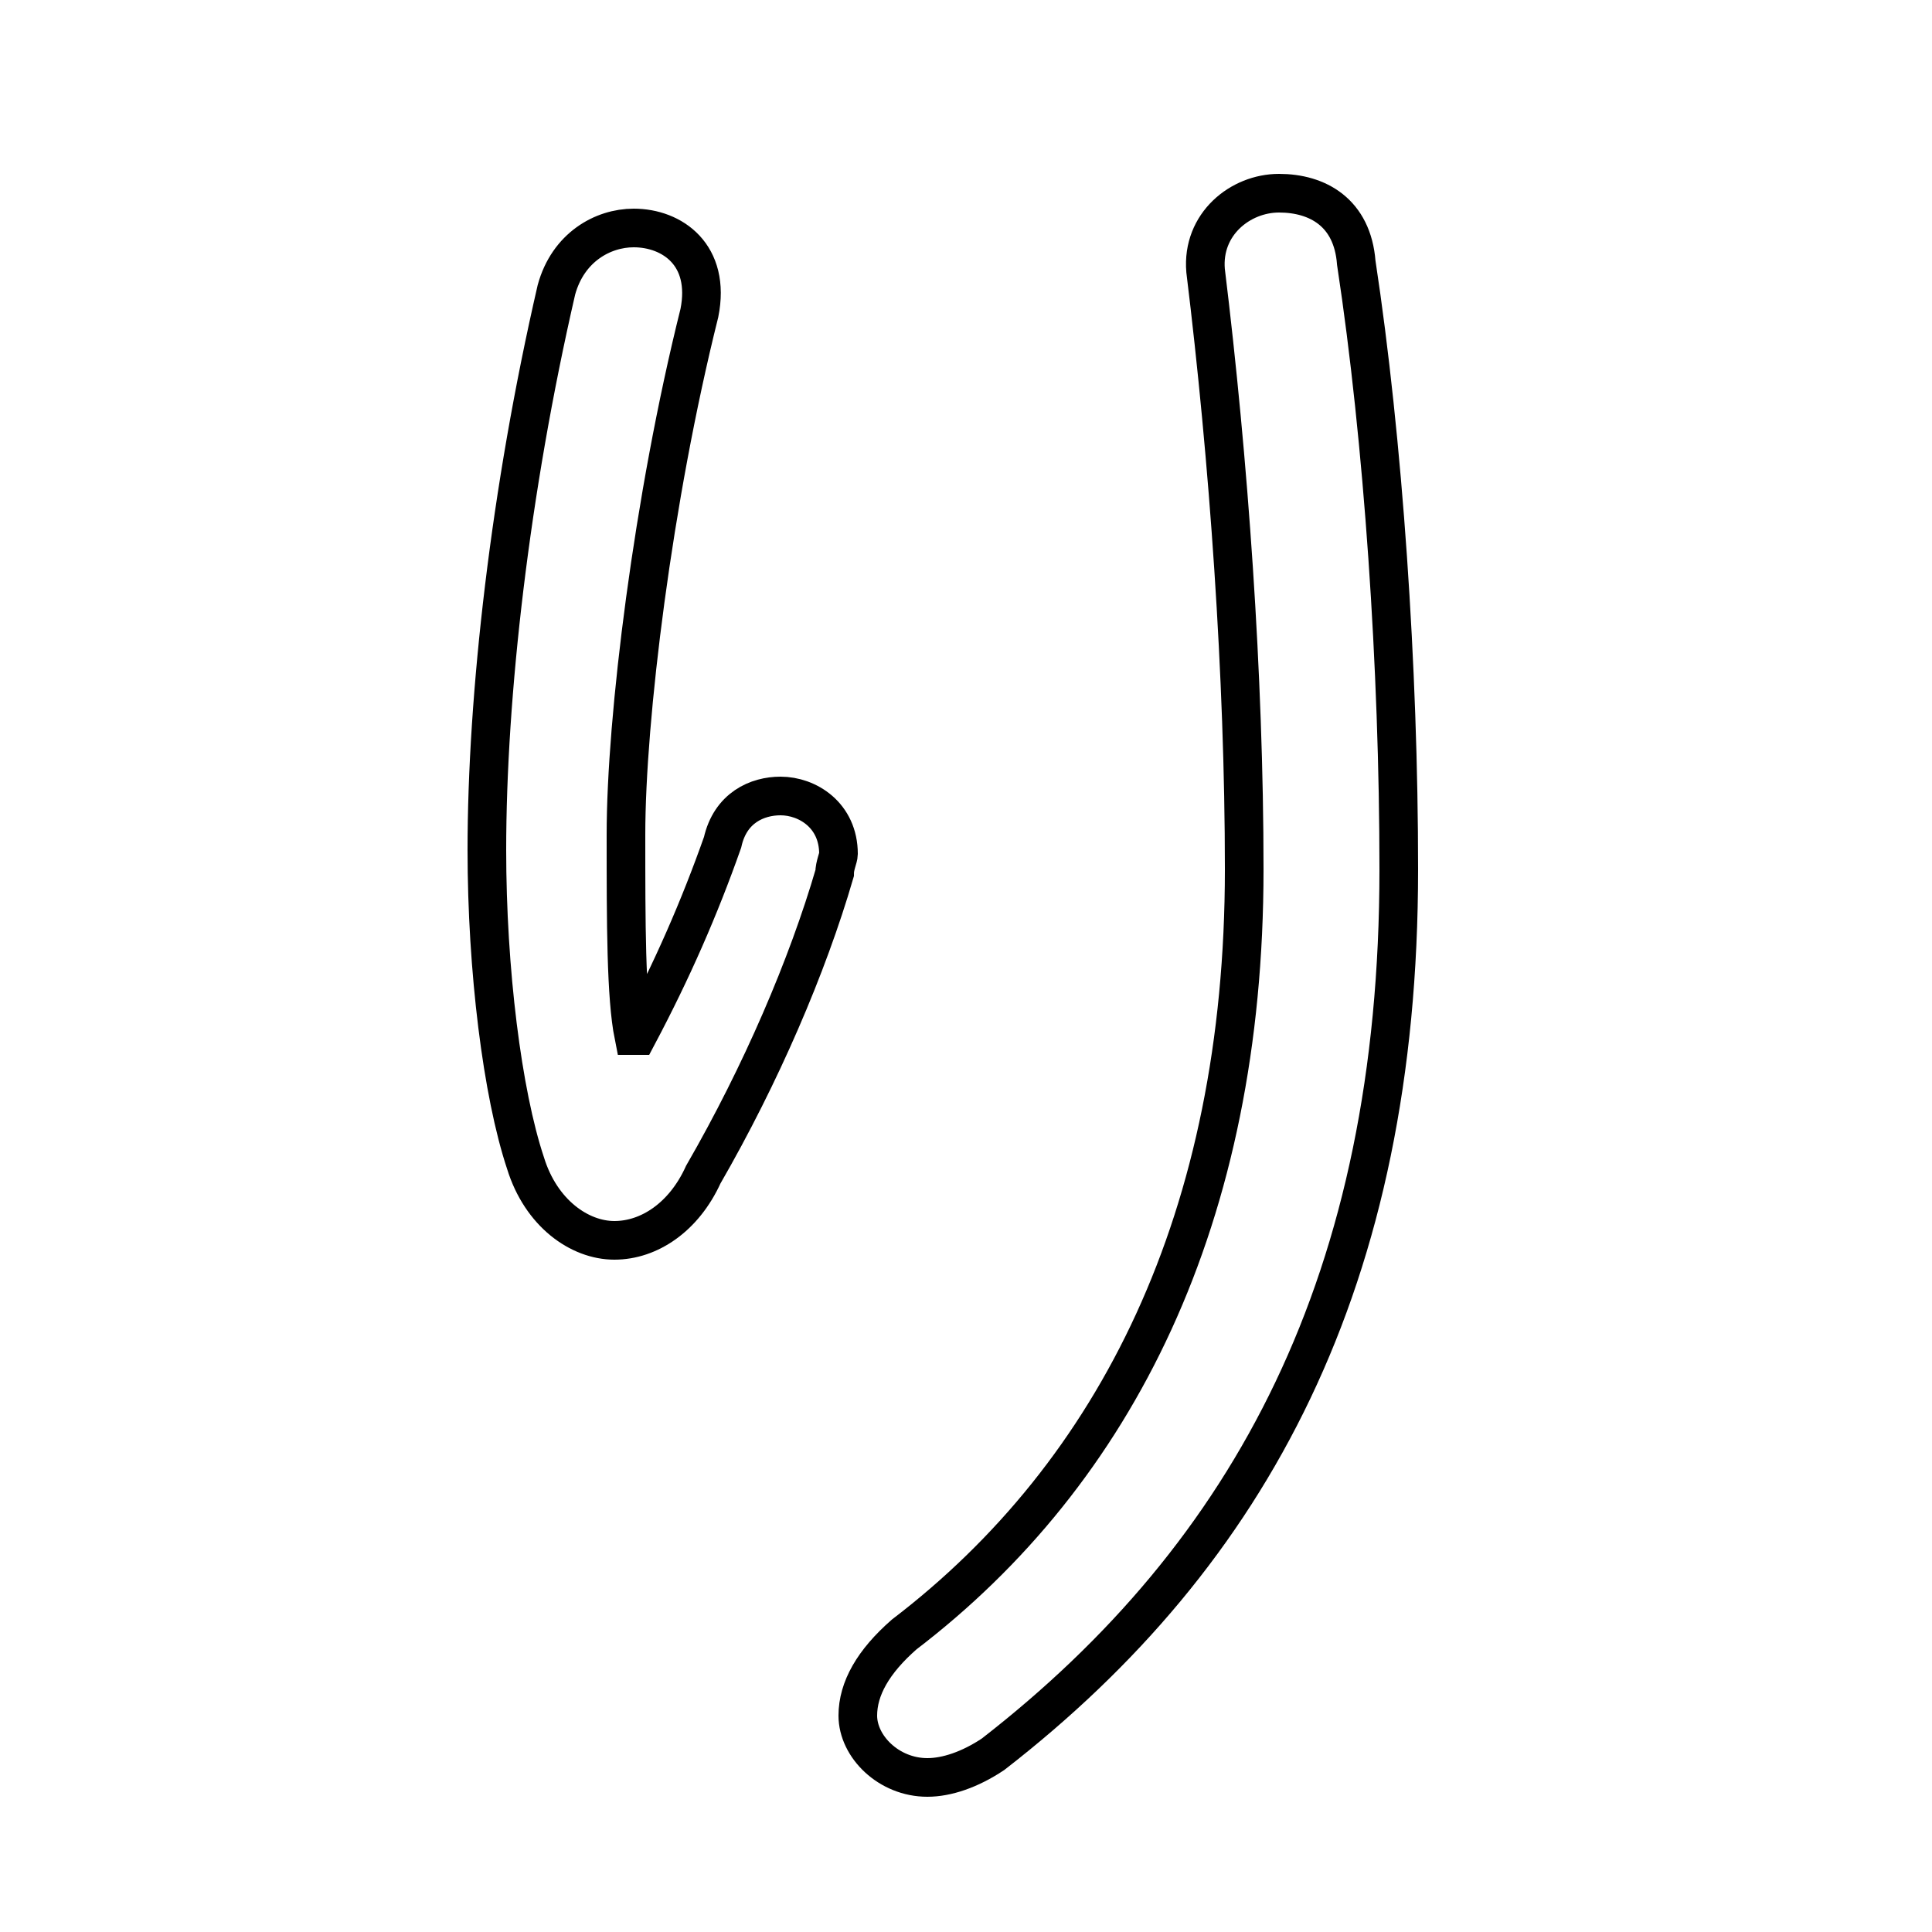 <svg xmlns="http://www.w3.org/2000/svg" viewBox="0 -44.0 50.0 50.0">
    <rect x="0" y="-44.0" width="50.0" height="50.0" fill="#808080" stroke="none"/>
    <g transform="scale(1, -1)">
        <!-- ボディの枠 -->
        <rect x="0" y="-6.0" width="50.0" height="50.0"
            stroke="white" fill="white"/>
        <!-- グリフ座標系の原点 -->
        <circle cx="0" cy="0" r="5" fill="white"/>
        <!-- グリフのアウトライン -->
        <g style="fill:none;stroke:#000000;stroke-width:1;">
<path d="M 16.4 17.2 C 16.2 18.2 16.2 20.1 16.2 22.4 C 16.2 25.4 16.9 31.1 18.1 35.9 C 18.4 37.4 17.4 38.1 16.4 38.1 C 15.6 38.1 14.7 37.6 14.4 36.5 C 13.2 31.3 12.6 26.0 12.6 22.0 C 12.6 18.9 13.0 15.7 13.6 13.9 C 14.0 12.6 15.0 11.9 15.9 11.9 C 16.8 11.9 17.7 12.5 18.2 13.6 C 19.7 16.2 20.9 19.0 21.6 21.4 C 21.6 21.6 21.7 21.8 21.7 21.9 C 21.7 22.9 20.9 23.4 20.2 23.4 C 19.6 23.4 18.9 23.1 18.7 22.2 C 18.1 20.5 17.4 18.9 16.5 17.2 Z M 31.2 37.0 C 31.8 32.1 32.2 26.5 32.2 21.5 C 32.2 12.5 28.9 5.9 23.4 1.7 C 22.6 1.0 22.2 0.3 22.2 -0.4 C 22.2 -1.2 23.0 -2.0 24.0 -2.0 C 24.5 -2.0 25.1 -1.8 25.7 -1.4 C 32.4 3.8 36.2 10.9 36.2 21.5 C 36.2 26.7 35.8 32.6 35.1 37.2 C 35.0 38.5 34.1 39.0 33.1 39.0 C 32.1 39.0 31.1 38.2 31.2 37.0 Z"/>
</g>
</g>
</svg>